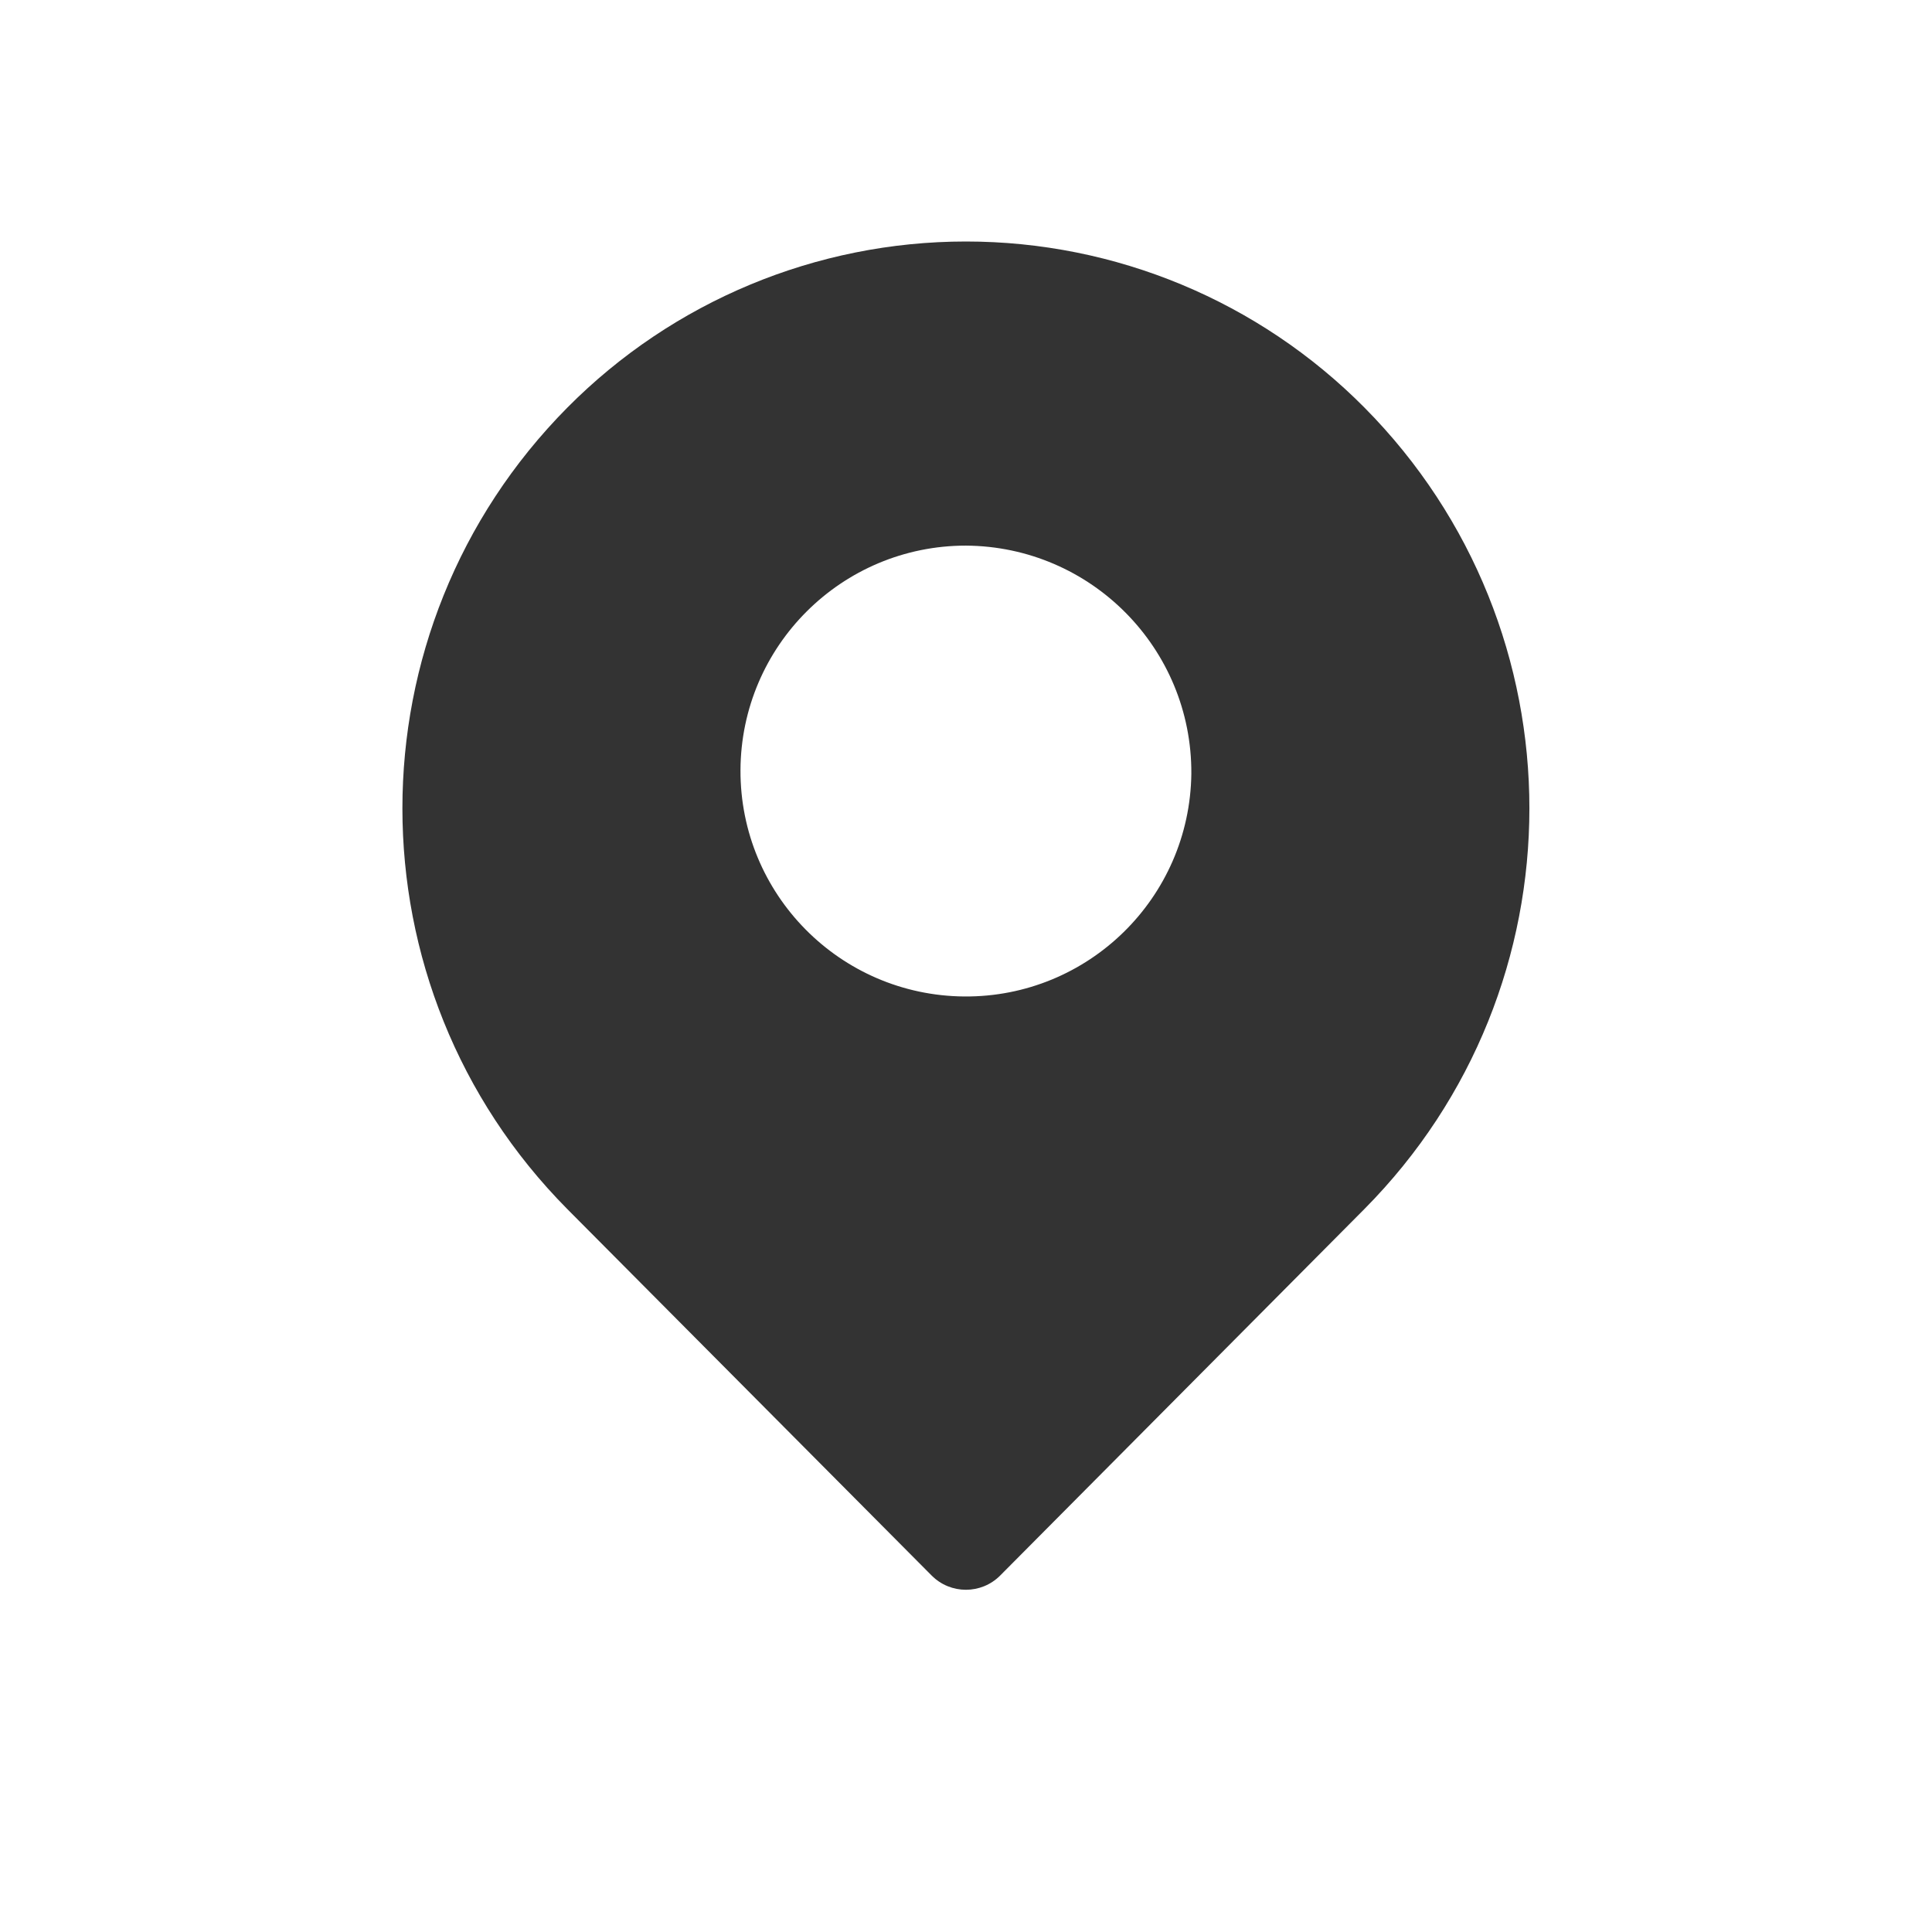 <svg width="22" height="22" viewBox="0 0 22 22" fill="none" xmlns="http://www.w3.org/2000/svg">
<path fill-rule="evenodd" clip-rule="evenodd" d="M15.536 4.64C18.042 7.167 18.042 11.242 15.536 13.768L11.389 17.941C11.174 18.157 10.824 18.157 10.609 17.941L6.461 13.769C3.956 11.242 3.956 7.168 6.461 4.641C7.661 3.431 9.295 2.75 10.999 2.75C12.703 2.75 14.336 3.43 15.536 4.64ZM10.979 11.347C12.393 11.358 13.549 10.224 13.566 8.81C13.574 7.384 12.425 6.222 10.999 6.213C9.585 6.213 8.438 7.356 8.432 8.77C8.427 10.184 9.565 11.335 10.979 11.347Z" fill="#333333"/>
</svg>

